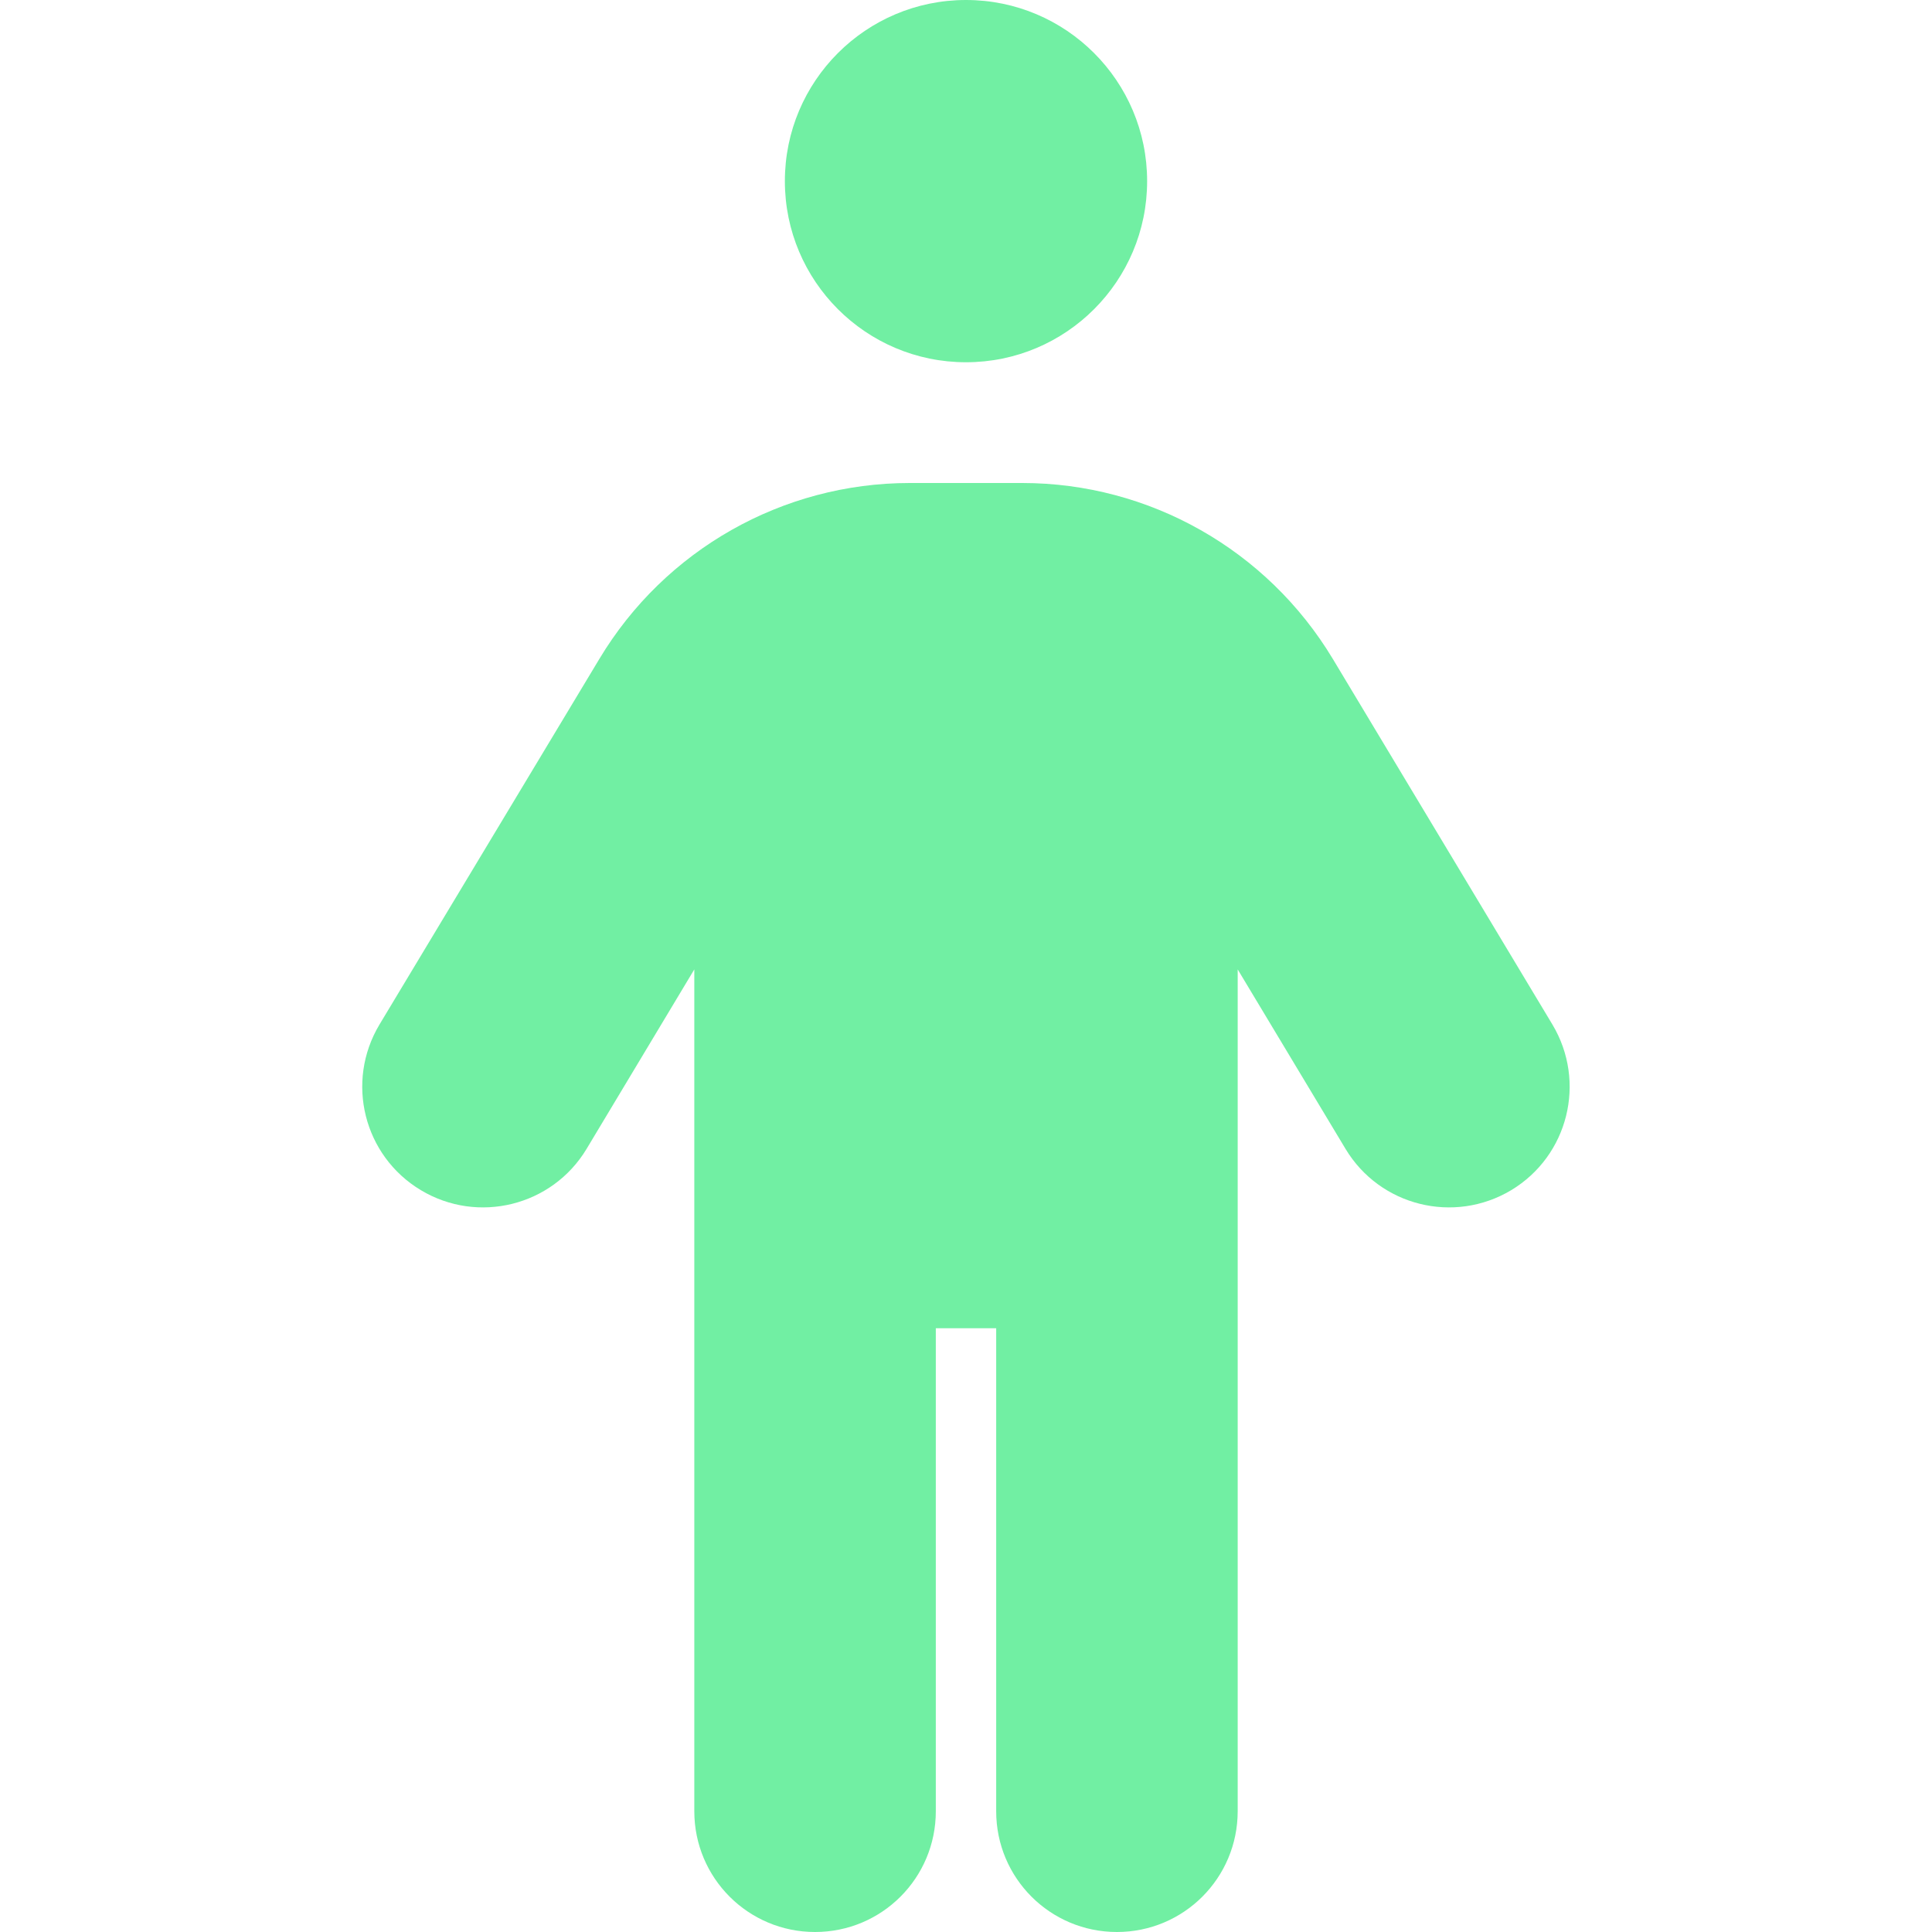 <svg xmlns="http://www.w3.org/2000/svg" xmlns:svgjs="http://svgjs.com/svgjs" xmlns:xlink="http://www.w3.org/1999/xlink" width="288" height="288"><svg xmlns="http://www.w3.org/2000/svg" width="288" height="288" viewBox="0 0 320 512"><!--! Font Awesome Pro 6.1.2 by @fontawesome - https://fontawesome.com License - https://fontawesome.com/license (Commercial License) Copyright 2022 Fonticons, Inc.--><path fill="#71efa3" d="M208 48C208 74.51 186.5 96 160 96C133.5 96 112 74.51 112 48C112 21.49 133.5 0 160 0C186.5 0 208 21.49 208 48zM152 352V480C152 497.7 137.7 512 120 512C102.3 512 88 497.7 88 480V256.9L59.43 304.5C50.33 319.6 30.67 324.5 15.52 315.4C.37 306.3-4.531 286.7 4.573 271.5L62.85 174.6C80.2 145.7 111.4 128 145.1 128H174.9C208.6 128 239.8 145.7 257.2 174.6L315.4 271.5C324.5 286.7 319.6 306.3 304.5 315.4C289.3 324.5 269.7 319.6 260.6 304.5L232 256.9V480C232 497.7 217.7 512 200 512C182.3 512 168 497.7 168 480V352L152 352z" class="color000 svgShape"/></svg></svg>